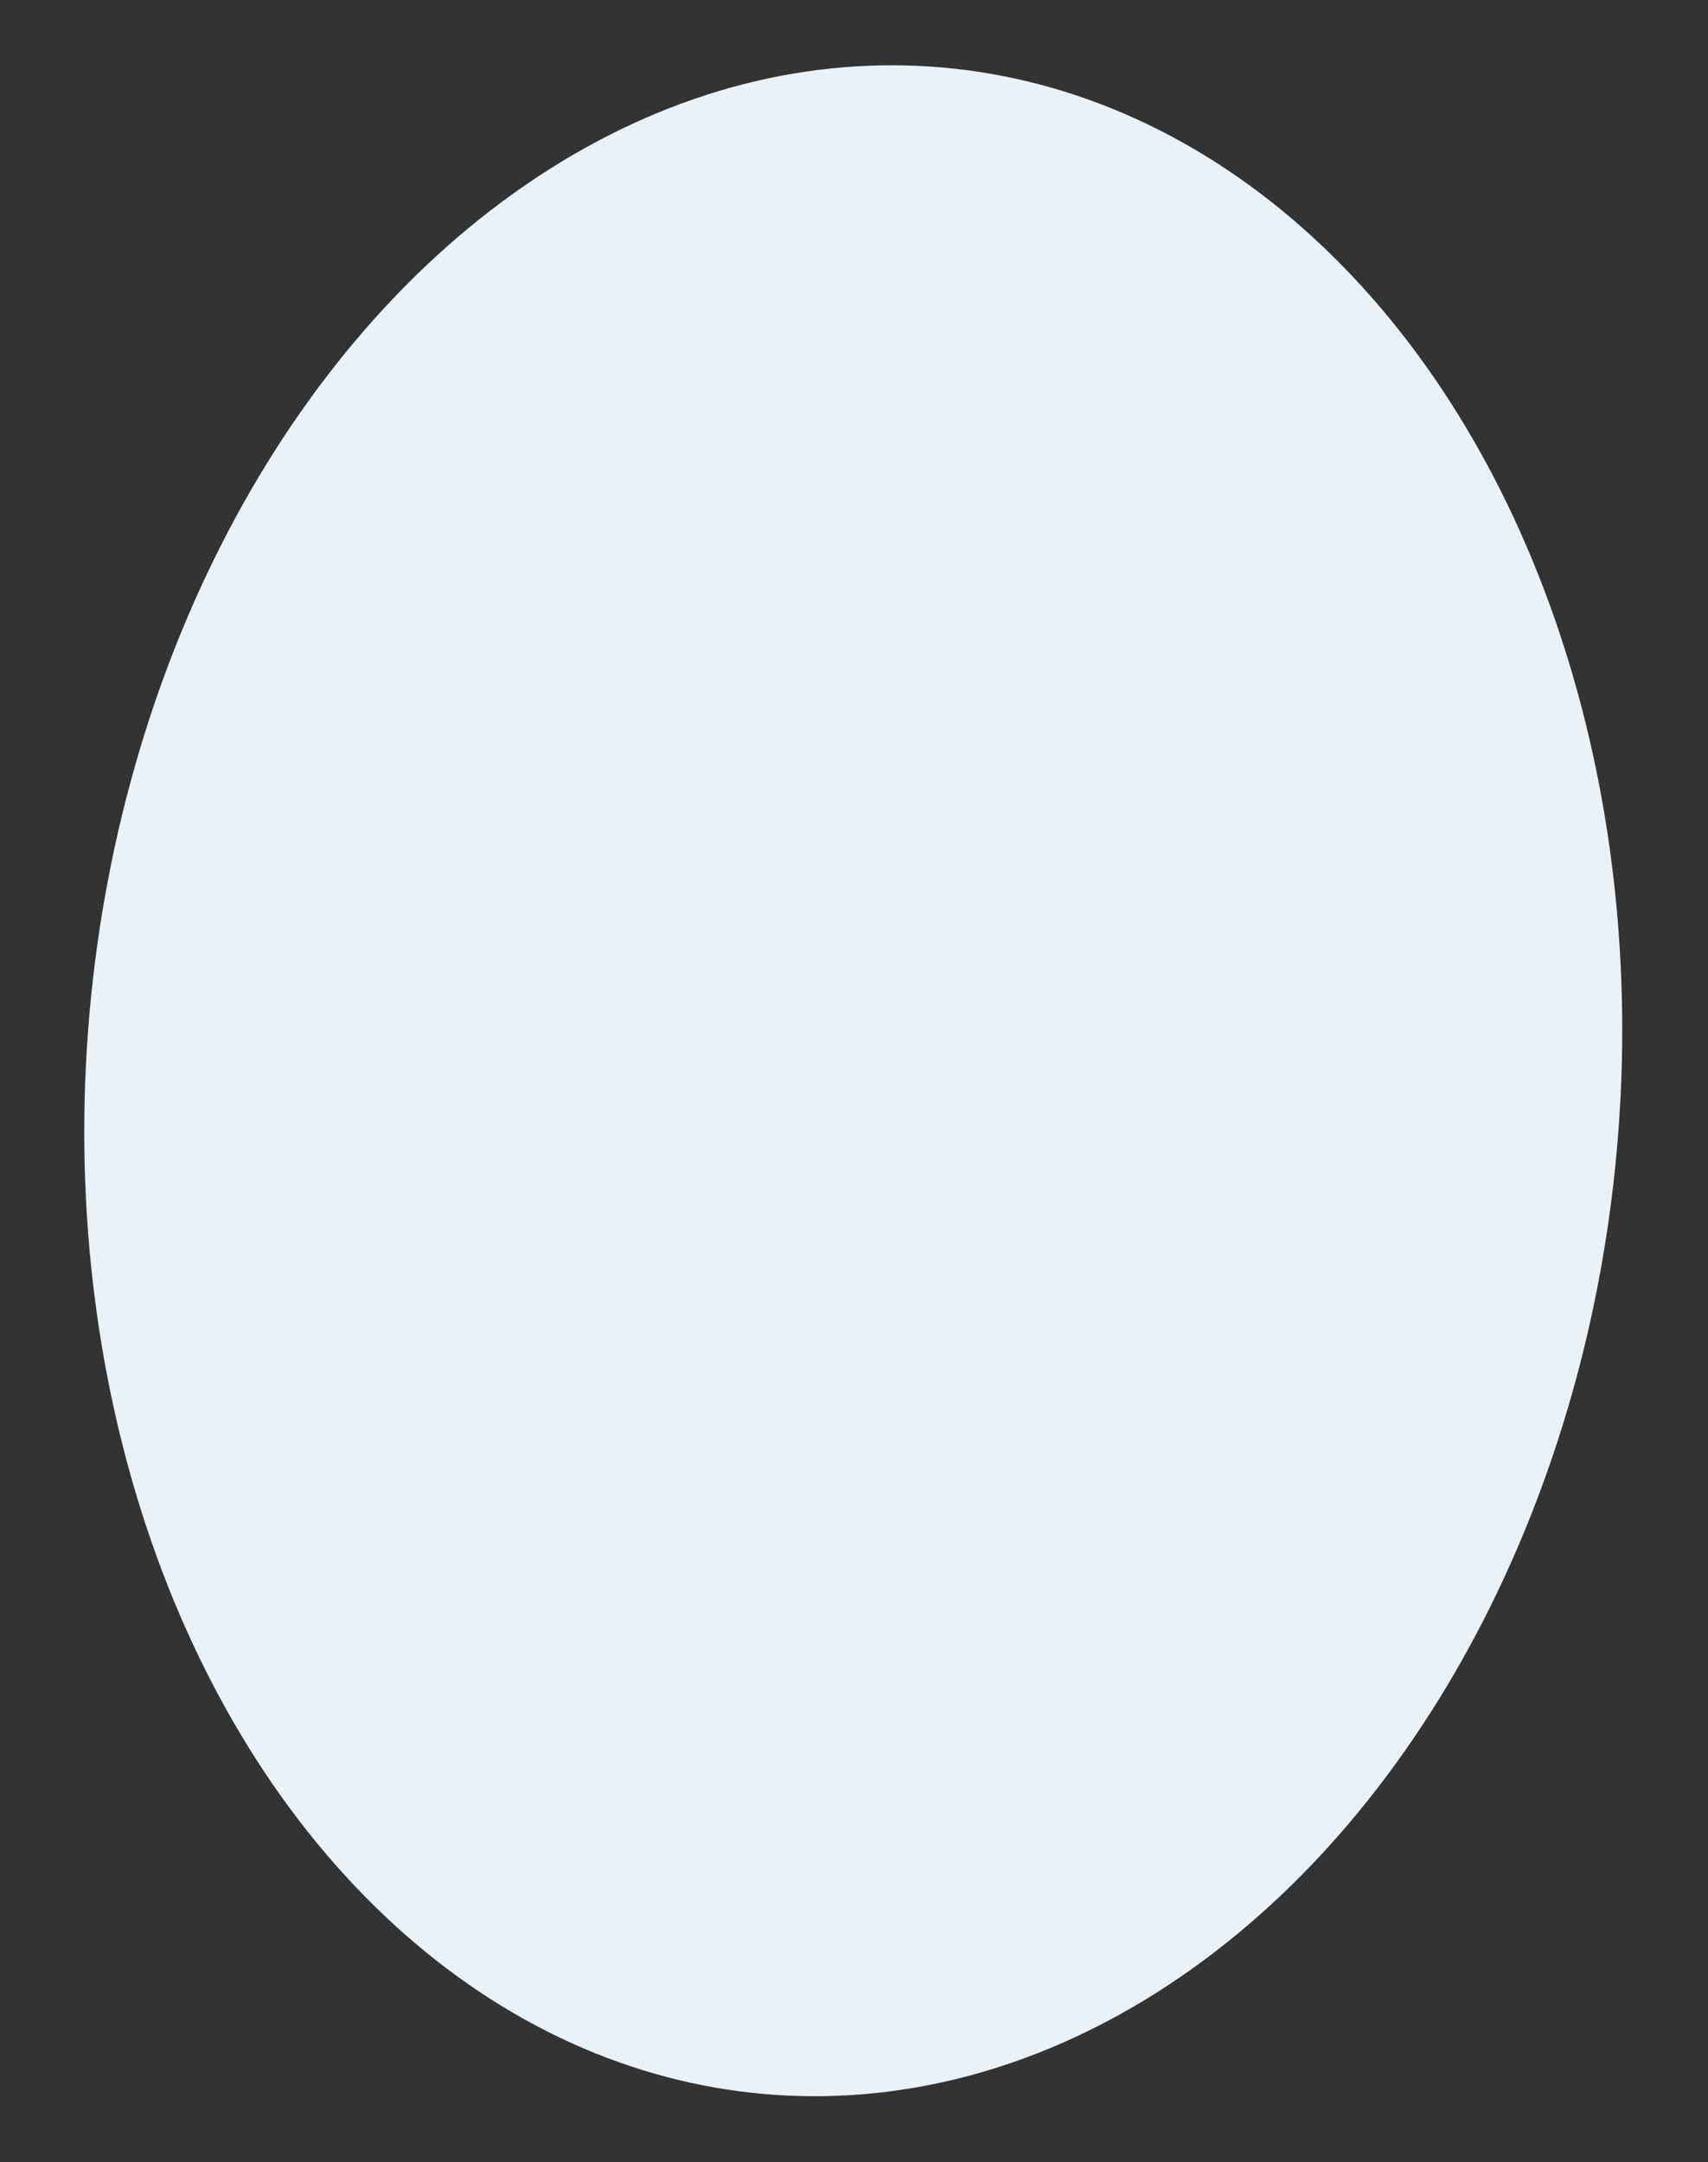 <svg width="878" height="1111" viewBox="0 0 878 1111" fill="none" xmlns="http://www.w3.org/2000/svg" preserveAspectRatio="none">
<rect x="0" y="0" width="878" height="1111" fill="#333333" stroke="none"/>
<ellipse cx="438.614" cy="555.297" rx="394.136" ry="522.63" transform="rotate(5.05 438.614 555.297)" fill="#EAF2F8"/>
</svg>
